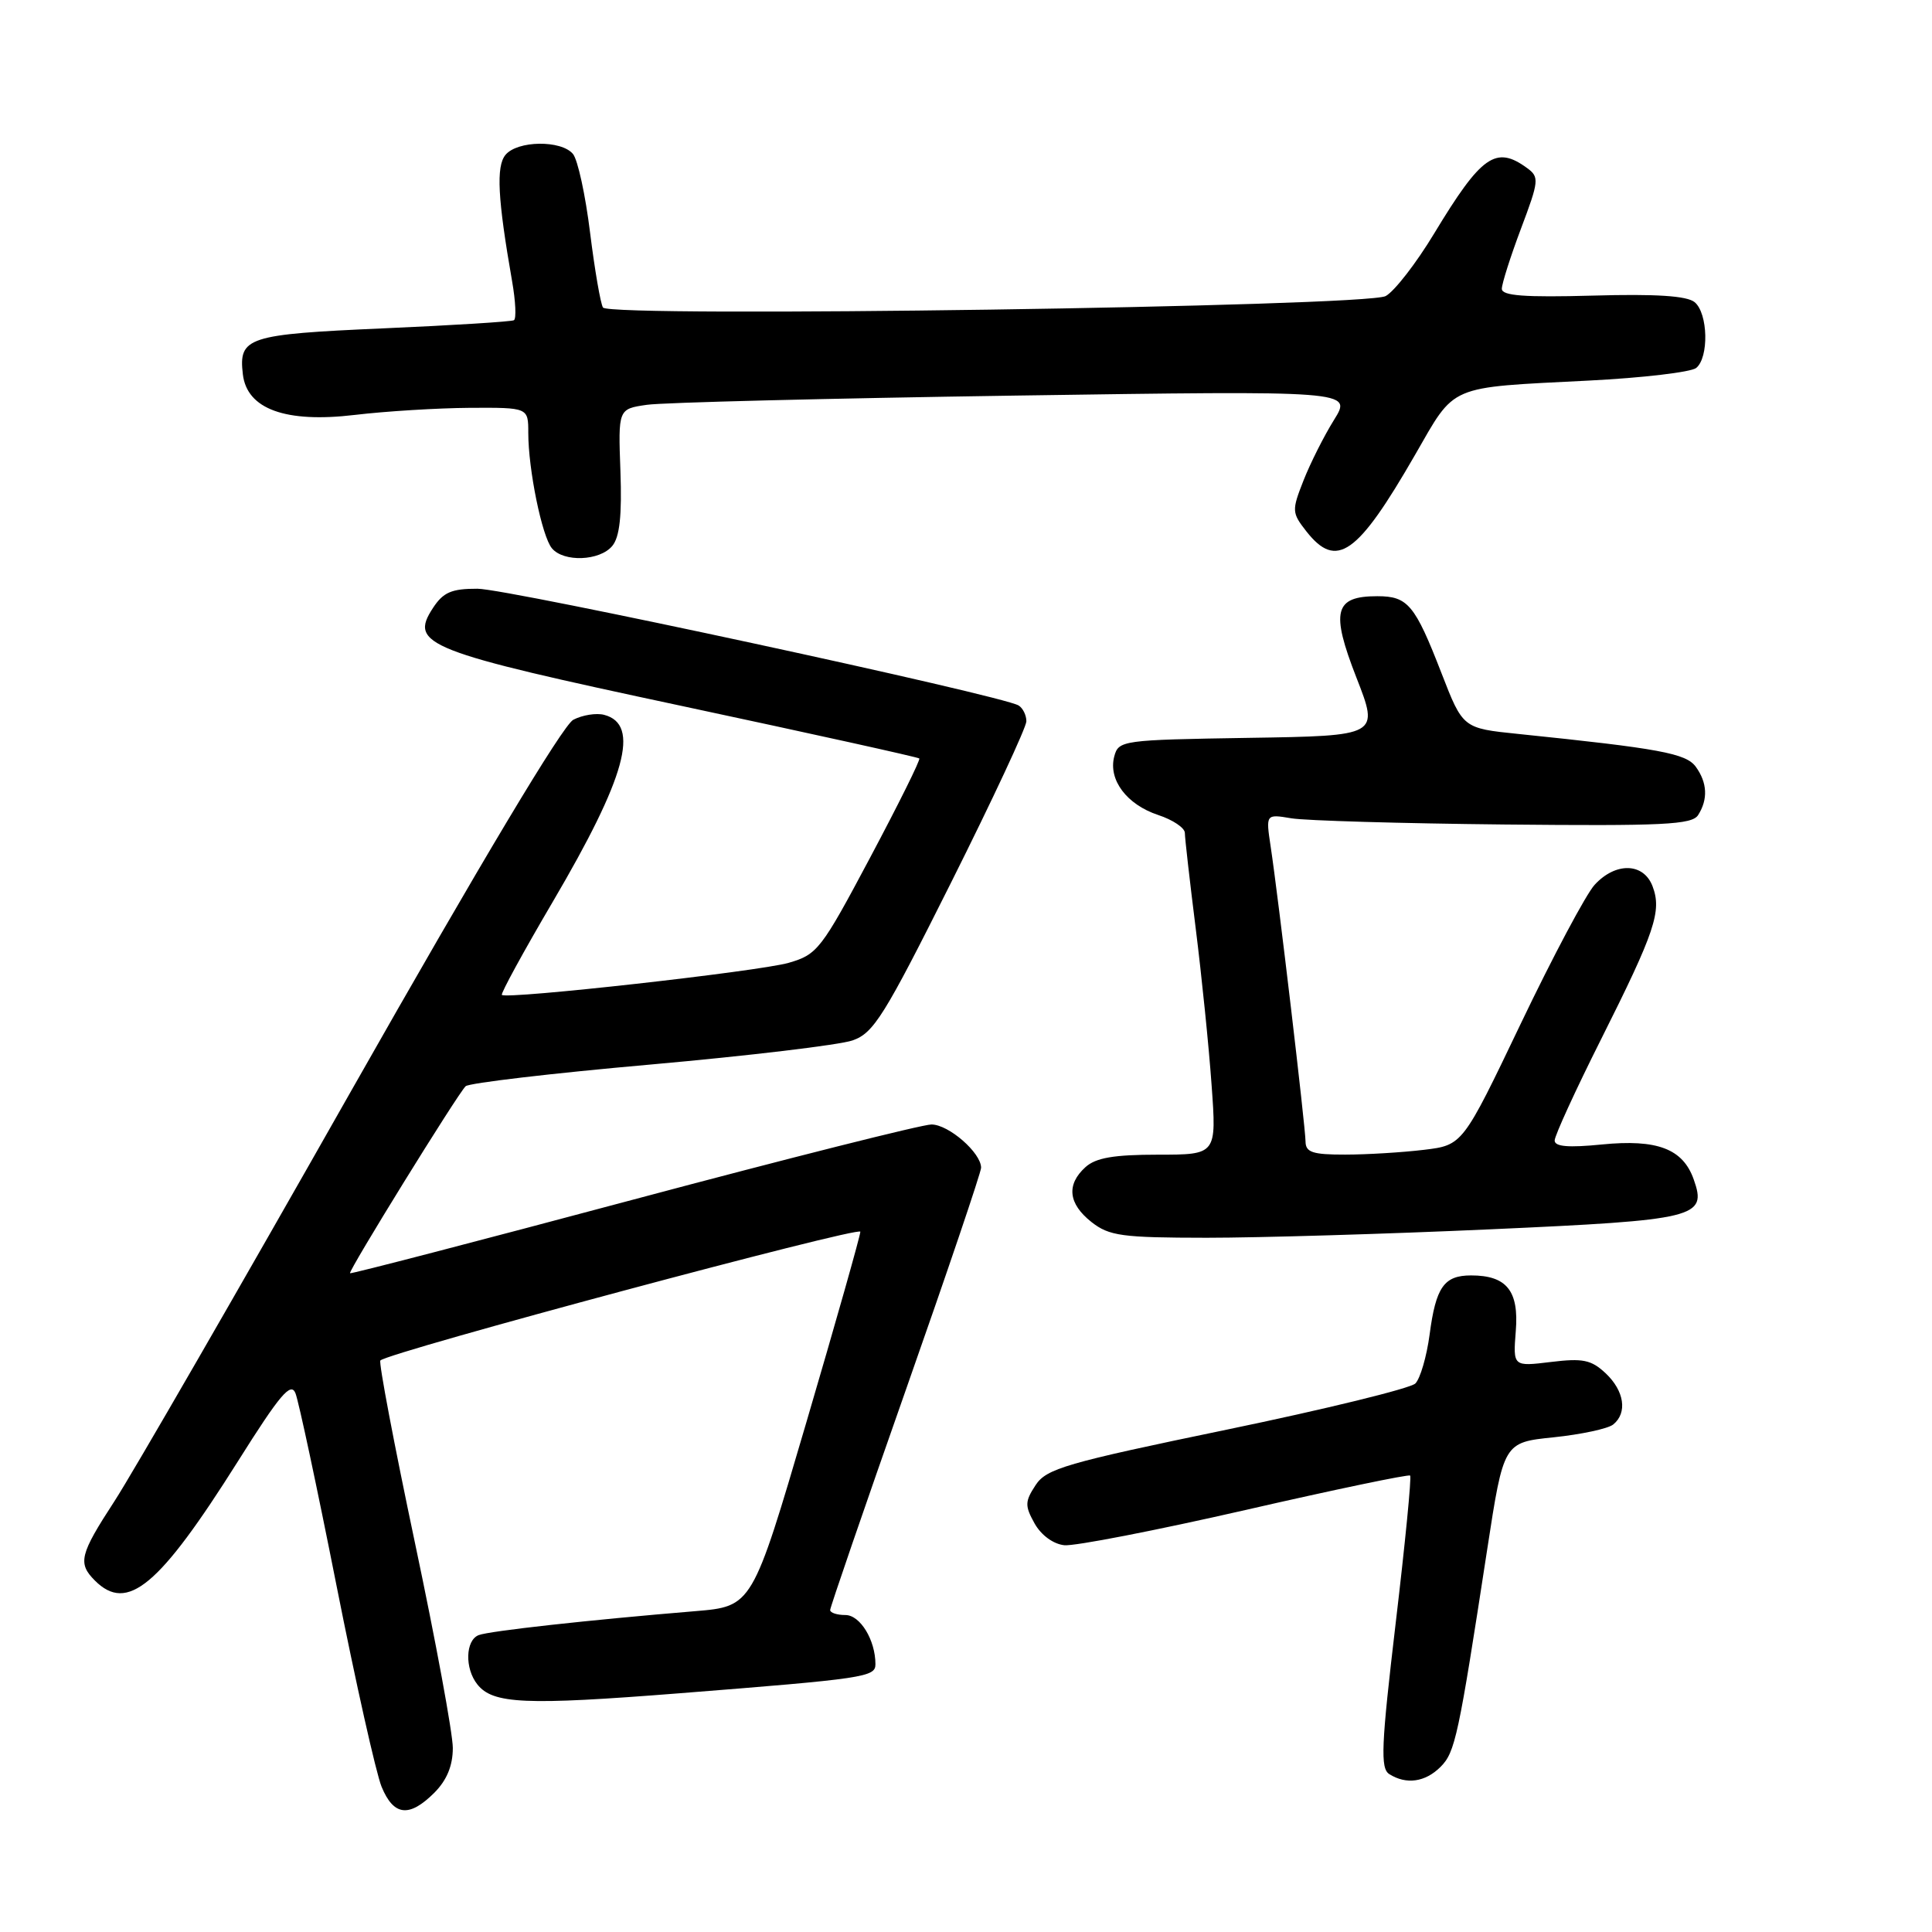 <?xml version="1.0" encoding="UTF-8" standalone="no"?>
<!DOCTYPE svg PUBLIC "-//W3C//DTD SVG 1.1//EN" "http://www.w3.org/Graphics/SVG/1.1/DTD/svg11.dtd" >
<svg xmlns="http://www.w3.org/2000/svg" xmlns:xlink="http://www.w3.org/1999/xlink" version="1.1" viewBox="0 0 256 256">
 <g >
 <path fill="currentColor"
d=" M 57.55 237.55 C 59.21 235.88 60.00 233.97 60.00 231.61 C 60.00 229.70 57.74 217.46 54.98 204.42 C 52.22 191.37 50.16 180.51 50.40 180.27 C 51.49 179.17 114.00 162.41 114.00 163.21 C 114.00 163.71 110.78 175.09 106.84 188.49 C 99.68 212.86 99.68 212.86 92.09 213.49 C 77.99 214.66 64.87 216.11 63.43 216.66 C 61.67 217.34 61.56 221.07 63.25 223.19 C 65.31 225.79 69.57 225.98 90.00 224.37 C 114.60 222.43 116.00 222.22 116.00 220.52 C 116.00 217.32 113.98 214.00 112.02 214.00 C 110.91 214.00 110.00 213.70 110.00 213.34 C 110.00 212.98 114.50 199.89 120.00 184.25 C 125.50 168.62 130.00 155.33 130.00 154.73 C 130.00 152.75 125.70 149.00 123.42 149.00 C 122.20 149.00 104.41 153.48 83.89 158.96 C 63.38 164.44 46.50 168.83 46.38 168.71 C 46.12 168.44 60.63 144.96 61.70 143.93 C 62.14 143.51 73.15 142.21 86.17 141.06 C 99.19 139.90 111.25 138.46 112.97 137.86 C 115.77 136.89 117.18 134.61 126.05 116.89 C 131.52 105.96 136.00 96.37 136.00 95.57 C 136.00 94.77 135.54 93.83 134.97 93.48 C 132.82 92.15 67.31 78.01 63.27 78.01 C 59.83 78.00 58.73 78.48 57.37 80.56 C 54.18 85.43 56.39 86.30 90.51 93.58 C 107.56 97.22 121.64 100.33 121.81 100.50 C 121.99 100.66 119.06 106.56 115.31 113.61 C 108.82 125.82 108.31 126.48 104.50 127.58 C 100.54 128.72 67.11 132.45 66.50 131.83 C 66.33 131.65 69.36 126.10 73.24 119.50 C 82.95 102.98 84.87 95.98 80.05 94.72 C 79.02 94.45 77.18 94.74 75.97 95.37 C 74.59 96.08 63.72 114.25 46.56 144.50 C 31.60 170.90 17.47 195.38 15.17 198.91 C 10.56 205.99 10.28 207.13 12.57 209.43 C 16.87 213.73 21.07 210.23 31.54 193.61 C 37.10 184.77 38.54 183.08 39.15 184.61 C 39.57 185.65 42.01 197.07 44.57 210.00 C 47.13 222.93 49.83 234.96 50.56 236.75 C 52.16 240.63 54.22 240.87 57.55 237.55 Z  M 190.88 234.12 C 192.82 232.18 193.25 230.14 197.06 205.32 C 199.24 191.13 199.24 191.13 205.87 190.45 C 209.52 190.07 213.06 189.31 213.75 188.76 C 215.67 187.22 215.24 184.30 212.75 181.96 C 210.85 180.18 209.73 179.95 205.49 180.47 C 200.48 181.08 200.48 181.08 200.85 176.36 C 201.28 171.04 199.64 169.00 194.93 169.00 C 191.34 169.00 190.26 170.54 189.43 176.84 C 189.04 179.75 188.19 182.67 187.54 183.32 C 186.88 183.97 175.65 186.72 162.58 189.43 C 141.24 193.85 138.65 194.60 137.22 196.79 C 135.80 198.96 135.78 199.52 137.09 201.87 C 137.96 203.42 139.57 204.60 141.03 204.75 C 142.39 204.89 153.18 202.79 165.00 200.09 C 176.82 197.38 186.66 195.33 186.85 195.52 C 187.05 195.72 186.19 204.49 184.94 215.03 C 183.01 231.37 182.89 234.32 184.09 235.08 C 186.34 236.50 188.85 236.15 190.88 234.12 Z  M 197.50 162.89 C 224.87 161.66 226.21 161.33 224.43 156.29 C 223.00 152.22 219.59 150.92 212.25 151.65 C 207.83 152.09 206.00 151.94 206.00 151.12 C 206.00 150.49 208.76 144.46 212.14 137.73 C 219.31 123.44 220.22 120.72 218.97 117.43 C 217.78 114.30 214.07 114.21 211.29 117.25 C 210.16 118.49 205.76 126.75 201.52 135.62 C 193.81 151.74 193.81 151.74 188.66 152.36 C 185.82 152.70 181.14 152.99 178.25 152.99 C 173.92 153.00 173.00 152.69 172.99 151.25 C 172.97 149.27 169.37 118.78 168.37 112.18 C 167.72 107.86 167.72 107.86 171.11 108.43 C 172.97 108.74 185.65 109.11 199.28 109.25 C 220.40 109.46 224.20 109.28 225.01 108.00 C 226.34 105.92 226.23 103.70 224.70 101.60 C 223.40 99.82 219.91 99.18 201.17 97.25 C 193.84 96.50 193.84 96.50 191.01 89.21 C 187.48 80.11 186.55 79.00 182.50 79.00 C 176.81 79.00 176.30 80.99 179.73 89.78 C 182.75 97.50 182.75 97.50 165.48 97.77 C 148.64 98.04 148.21 98.10 147.64 100.25 C 146.84 103.34 149.30 106.61 153.46 107.99 C 155.41 108.63 157.00 109.70 157.00 110.37 C 157.00 111.04 157.65 116.74 158.44 123.04 C 159.23 129.34 160.18 138.66 160.54 143.75 C 161.21 153.00 161.21 153.00 153.43 153.00 C 147.60 153.00 145.20 153.41 143.83 154.65 C 141.27 156.97 141.55 159.50 144.63 161.93 C 146.98 163.77 148.64 164.00 159.88 164.01 C 166.82 164.01 183.75 163.51 197.50 162.89 Z  M 81.13 72.34 C 82.11 71.16 82.42 68.32 82.21 62.44 C 81.91 54.19 81.91 54.19 85.71 53.64 C 87.79 53.33 109.68 52.79 134.34 52.42 C 179.18 51.76 179.18 51.76 176.77 55.63 C 175.44 57.76 173.62 61.38 172.72 63.67 C 171.15 67.66 171.17 67.94 173.11 70.42 C 177.10 75.48 179.86 73.54 187.48 60.31 C 192.93 50.85 191.66 51.39 210.50 50.43 C 217.65 50.07 224.06 49.31 224.75 48.76 C 226.46 47.38 226.33 41.52 224.55 40.04 C 223.53 39.20 219.43 38.93 211.04 39.17 C 202.01 39.42 199.00 39.19 199.00 38.27 C 199.00 37.60 200.14 34.01 201.54 30.29 C 203.93 23.95 203.98 23.46 202.35 22.27 C 198.21 19.24 196.30 20.58 190.04 30.93 C 187.67 34.86 184.77 38.60 183.61 39.23 C 181.04 40.64 80.83 42.11 79.90 40.75 C 79.58 40.27 78.81 35.81 78.19 30.84 C 77.58 25.87 76.56 21.17 75.92 20.40 C 74.37 18.54 68.57 18.61 66.98 20.52 C 65.72 22.05 65.94 26.31 67.86 37.29 C 68.32 39.92 68.43 42.23 68.10 42.43 C 67.77 42.62 59.97 43.11 50.77 43.51 C 32.78 44.30 31.60 44.68 32.18 49.60 C 32.72 54.21 37.85 56.07 47.00 54.98 C 51.12 54.49 57.99 54.07 62.25 54.04 C 70.00 54.00 70.00 54.00 70.00 57.36 C 70.00 62.20 71.81 71.07 73.13 72.65 C 74.68 74.52 79.47 74.34 81.13 72.34 Z "/>
</g>
</svg>
